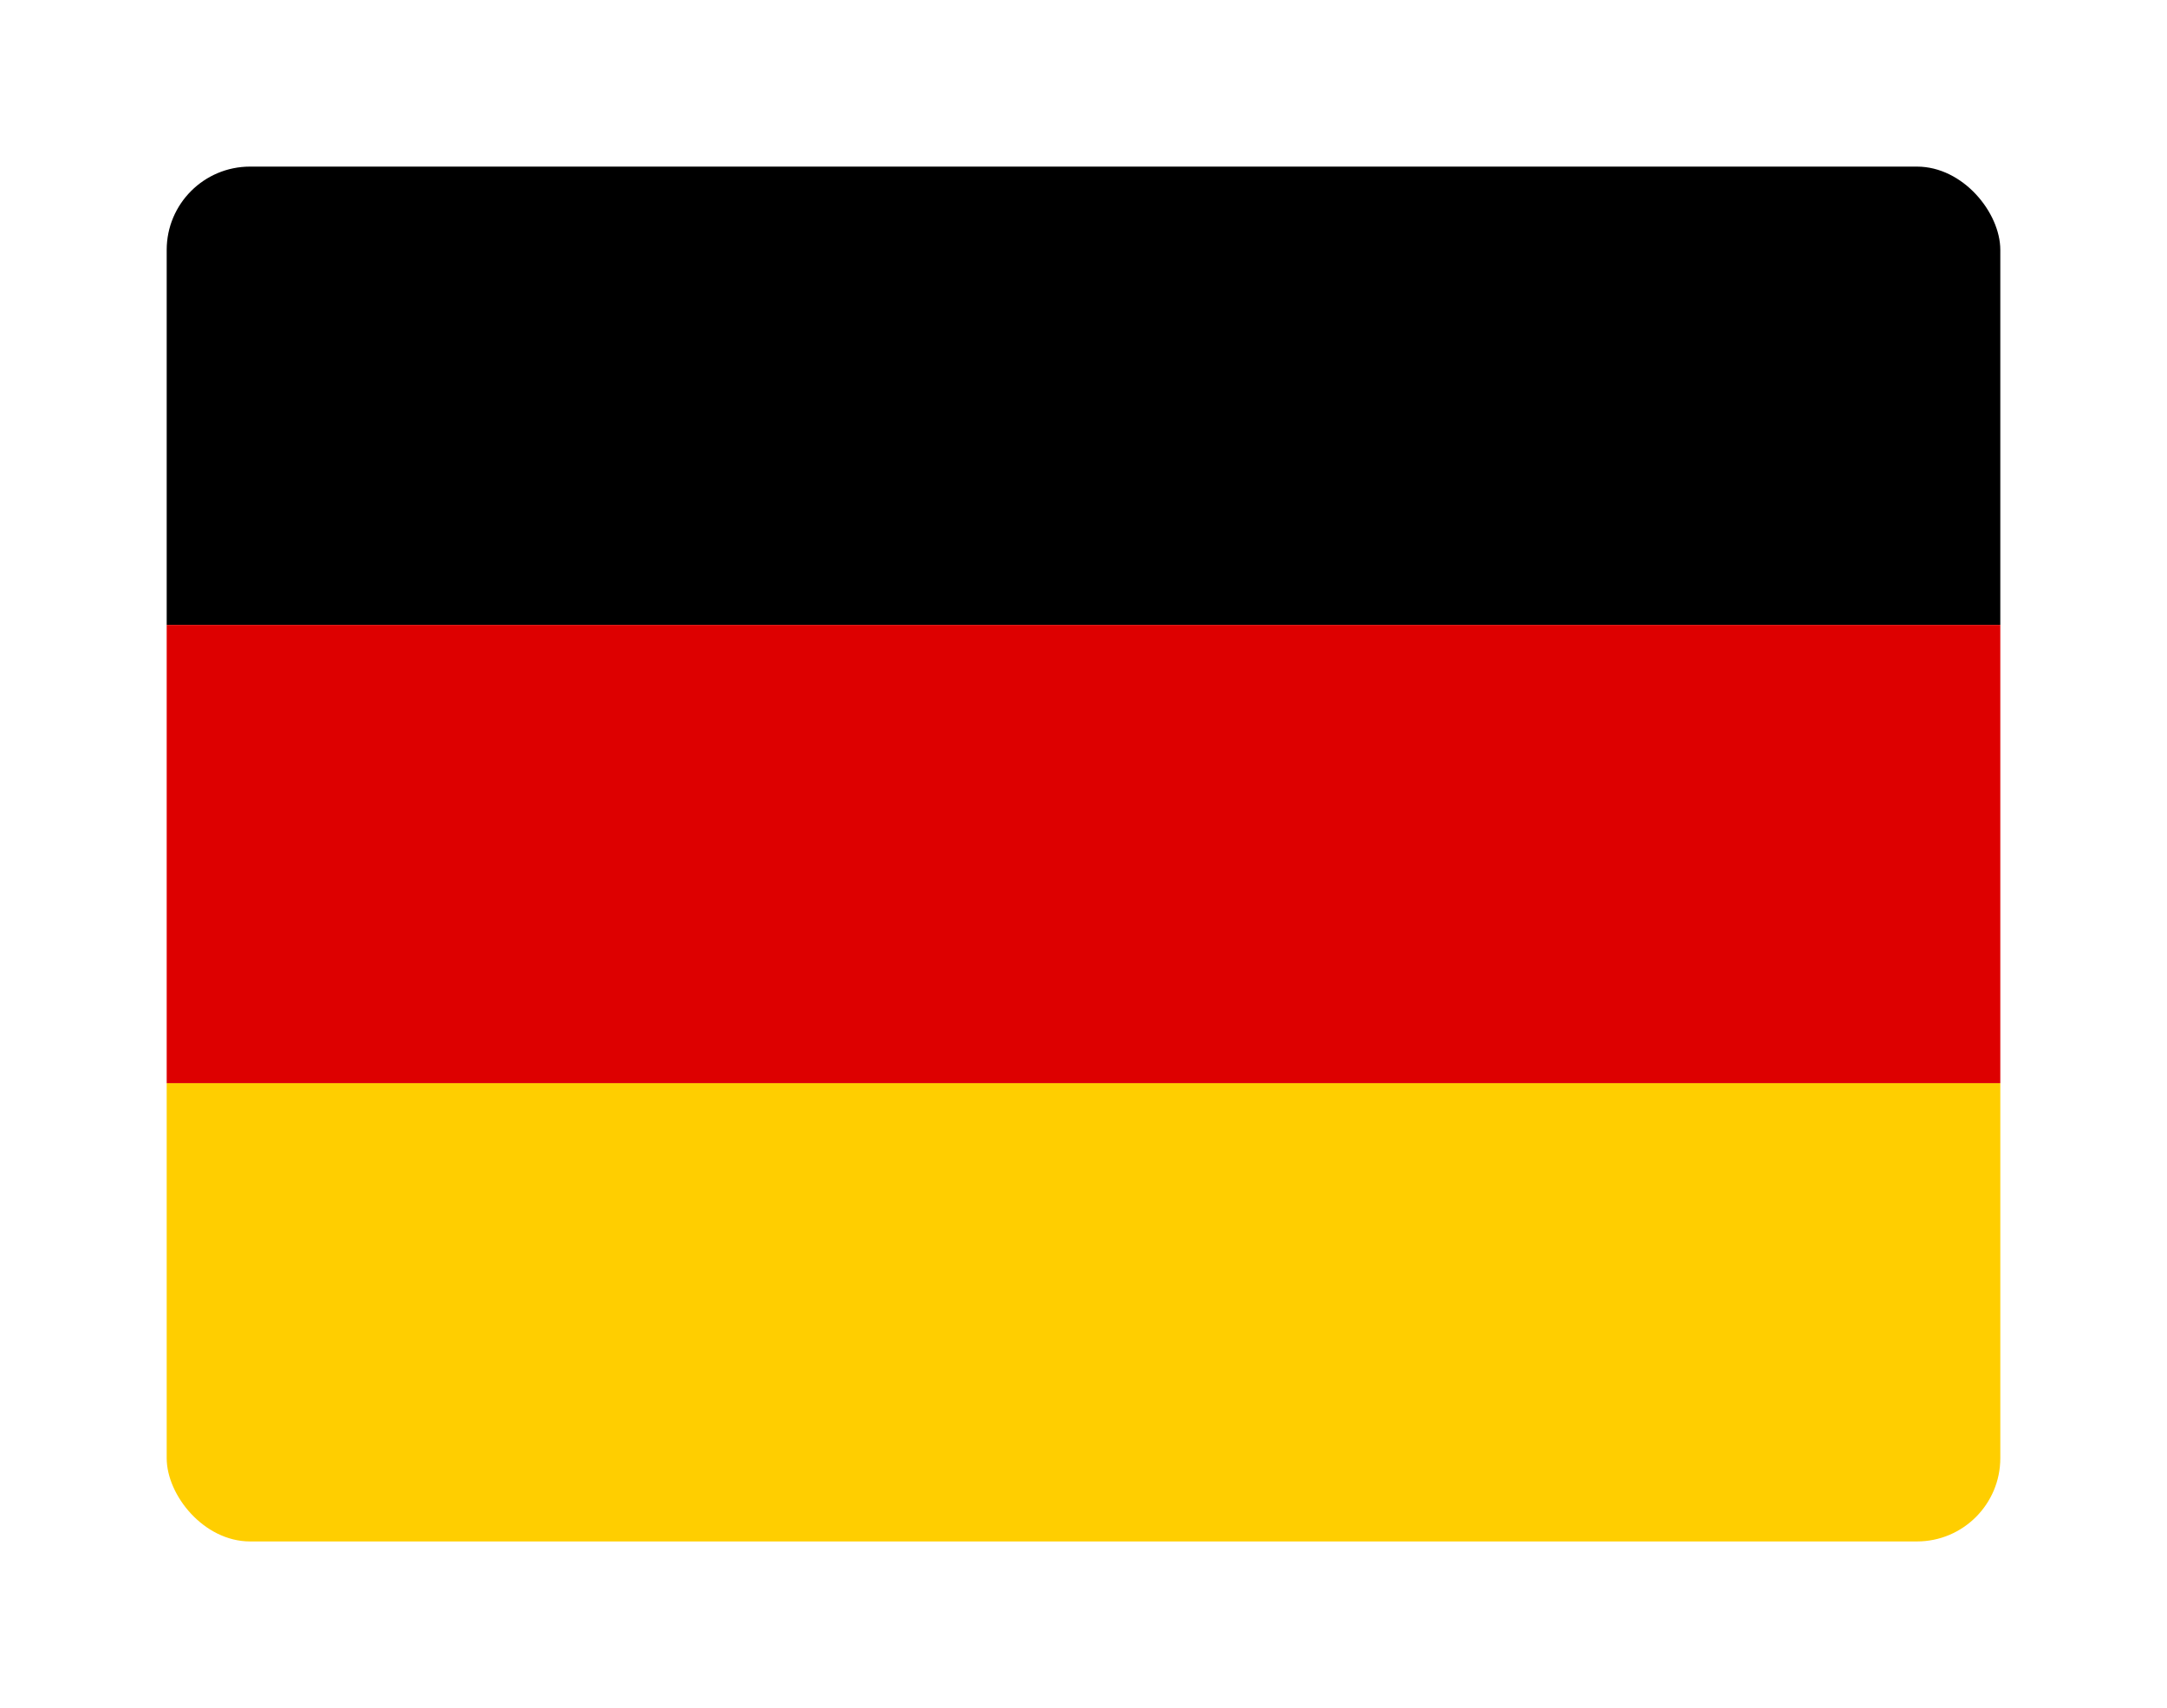 <svg width="52" height="41" viewBox="0 0 52 41" fill="none" xmlns="http://www.w3.org/2000/svg">
<g filter="url(#filter0_d_1_323)">
<g clip-path="url(#clip0_1_323)">
<path d="M4 21.999H48V32.999H4V21.999Z" fill="#FFCE00"/>
<path d="M4 -0.001H48V10.999H4V-0.001Z" fill="black"/>
<path d="M4 10.999H48V21.999H4V10.999Z" fill="#DD0000"/>
</g>
</g>
<defs>
<filter id="filter0_d_1_323" x="0" y="-0.001" width="52" height="41" filterUnits="userSpaceOnUse" color-interpolation-filters="sRGB">
<feFlood flood-opacity="0" result="BackgroundImageFix"/>
<feColorMatrix in="SourceAlpha" type="matrix" values="0 0 0 0 0 0 0 0 0 0 0 0 0 0 0 0 0 0 127 0" result="hardAlpha"/>
<feOffset dy="4"/>
<feGaussianBlur stdDeviation="2"/>
<feComposite in2="hardAlpha" operator="out"/>
<feColorMatrix type="matrix" values="0 0 0 0 0 0 0 0 0 0 0 0 0 0 0 0 0 0 0.25 0"/>
<feBlend mode="normal" in2="BackgroundImageFix" result="effect1_dropShadow_1_323"/>
<feBlend mode="normal" in="SourceGraphic" in2="effect1_dropShadow_1_323" result="shape"/>
</filter>
<clipPath id="clip0_1_323">
<rect x="4" y="-0.001" width="44" height="33" rx="2" fill="white"/>
</clipPath>
</defs>
</svg>

